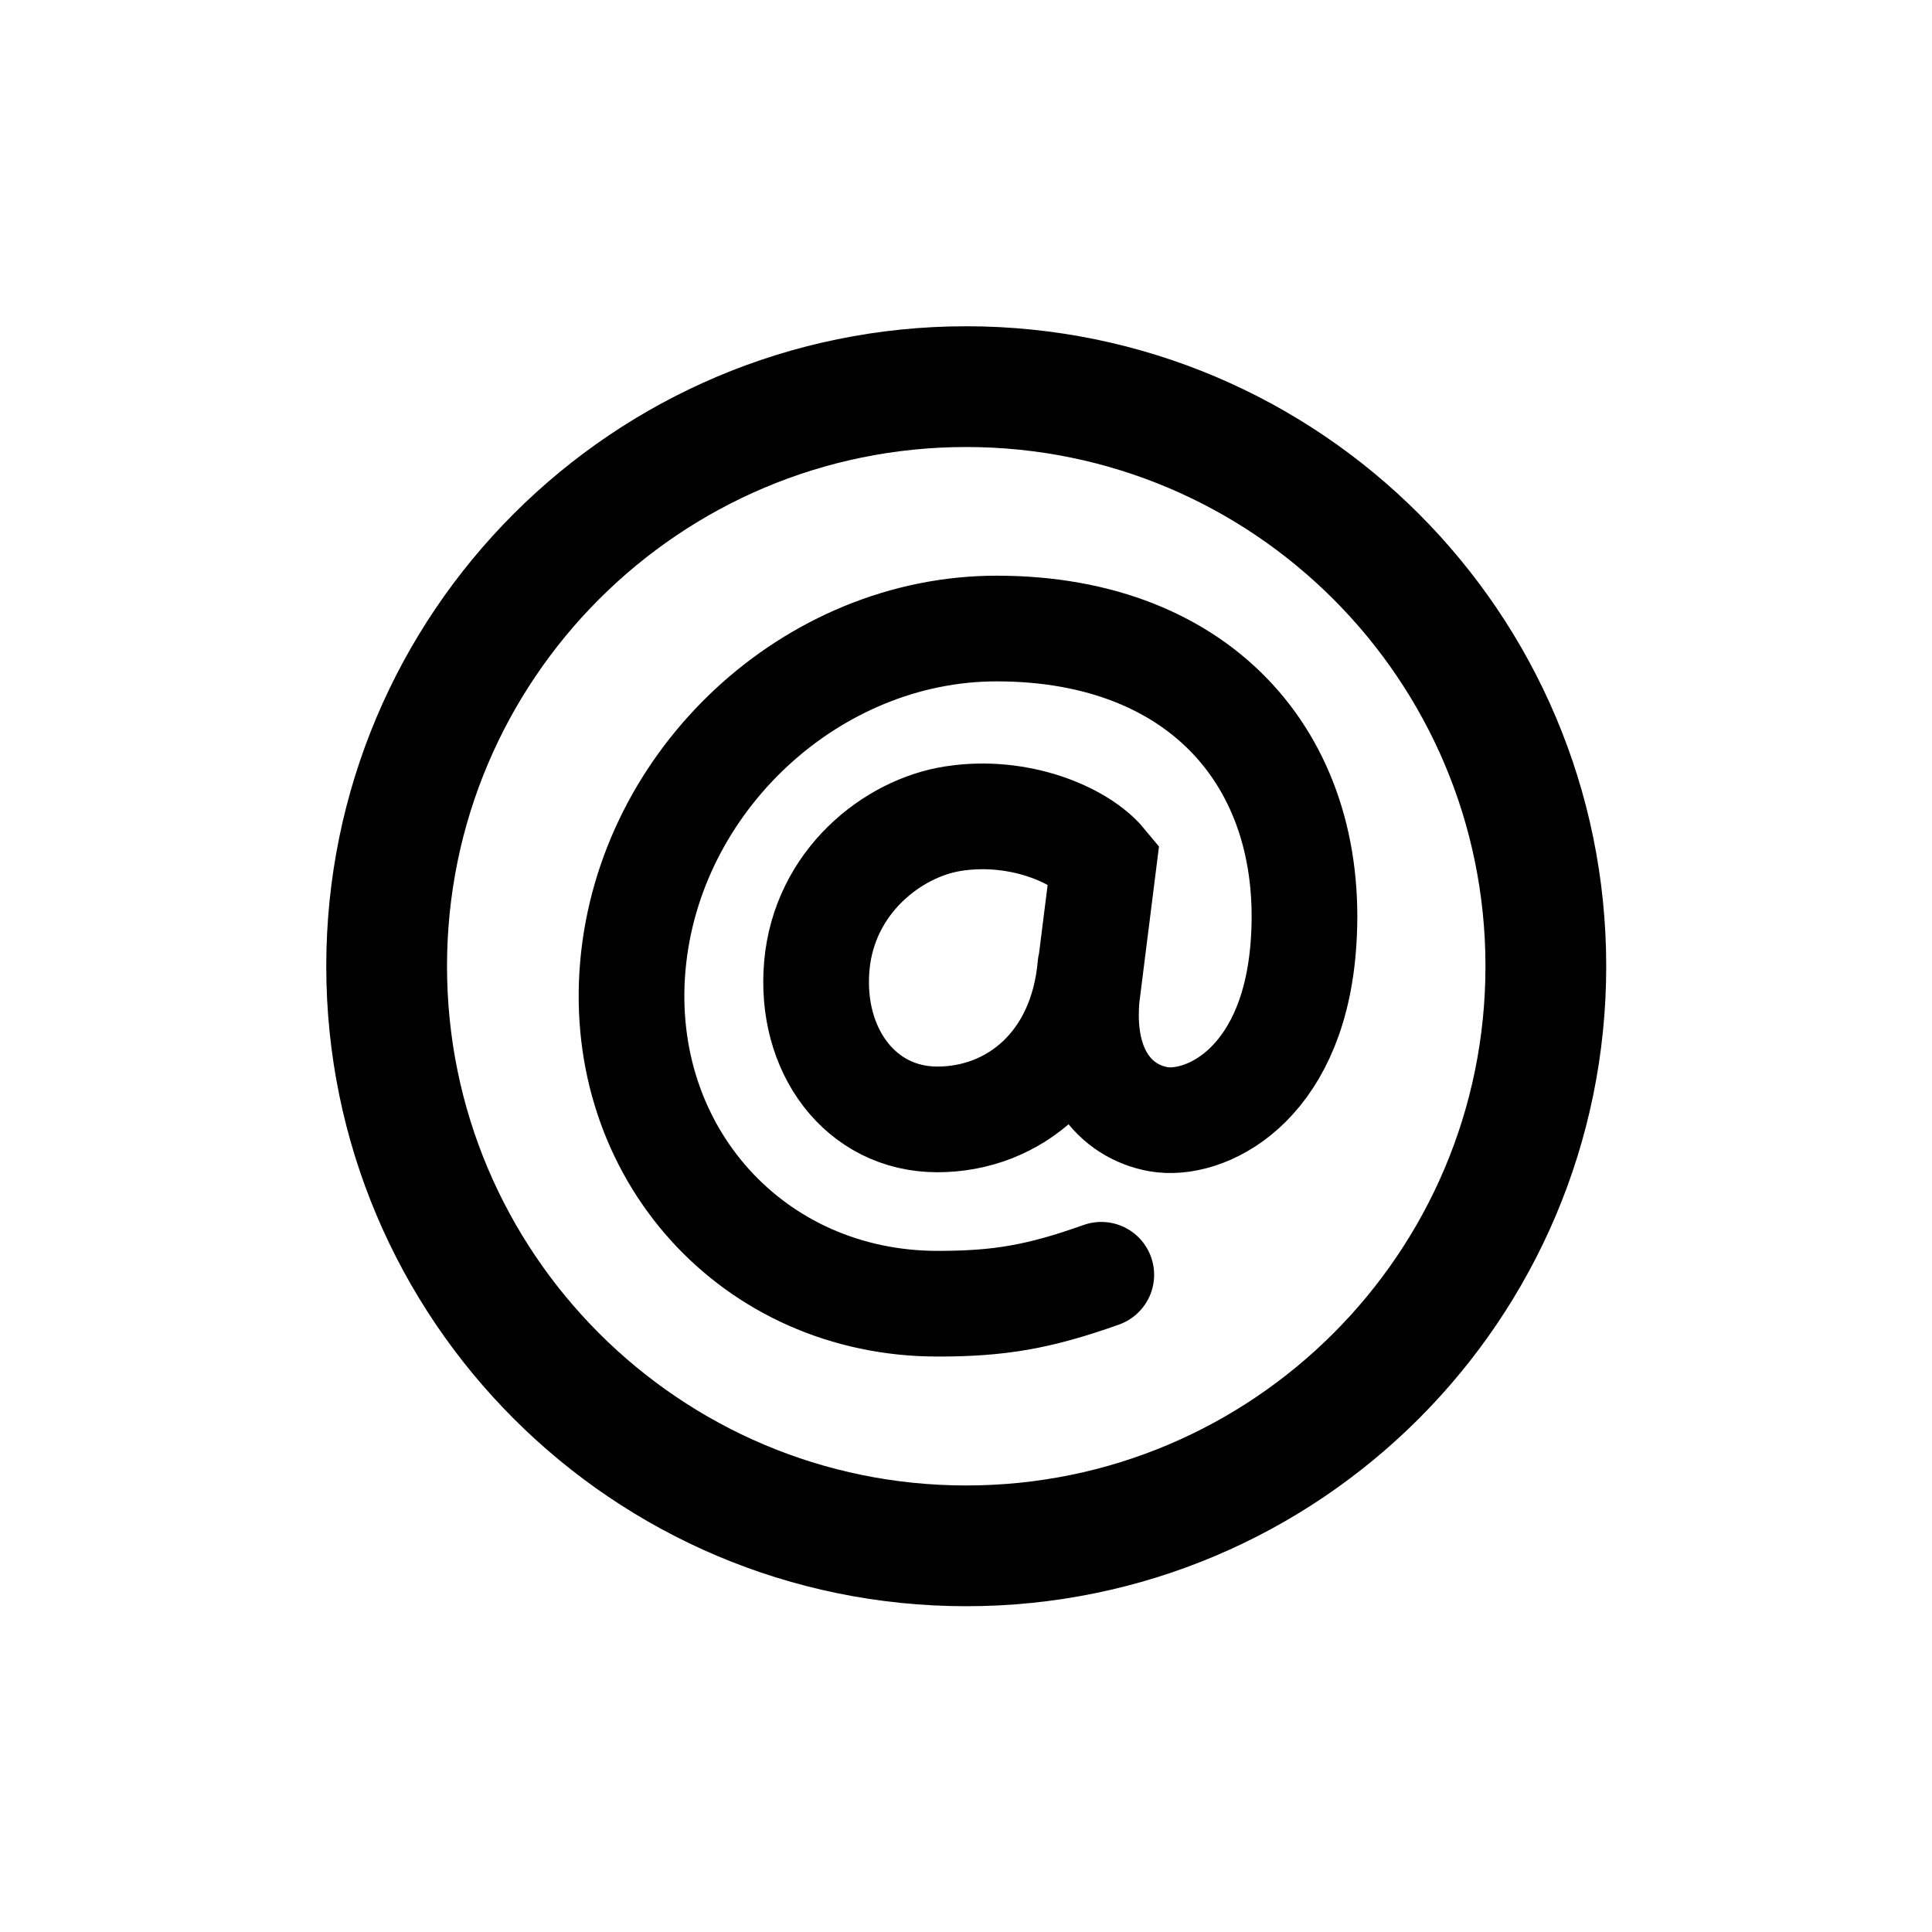 <!-- Generated by IcoMoon.io -->
<svg version="1.1" xmlns="http://www.w3.org/2000/svg" width="40" height="40" viewBox="0 0 40 40">
<title>io-at-circle-outline</title>
<path fill="none" stroke-linejoin="miter" stroke-linecap="butt" stroke-miterlimit="10" stroke-width="2.5" stroke="#000" d="M32.005 20.005c0-6.625-5.375-12-12-12s-12 5.375-12 12 5.375 12 12 12 12-5.373 12-12z"></path>
<path fill="none" stroke-linejoin="miter" stroke-linecap="round" stroke-miterlimit="10" stroke-width="2.188" stroke="#000" d="M22.801 26.393c-1.302 0.464-2.128 0.599-3.387 0.599-3.823 0-6.649-3.129-6.312-6.99s3.711-6.989 7.533-6.989c4.308 0 6.674 2.847 6.342 6.659-0.25 2.846-2.050 3.666-2.993 3.5-0.888-0.159-1.62-0.97-1.484-2.522l0.351-2.791c-0.474-0.573-1.757-1.125-3.121-0.909-1.243 0.193-2.666 1.299-2.819 3.049s0.906 3.177 2.496 3.177 2.991-1.149 3.168-3.178"></path>
</svg>
